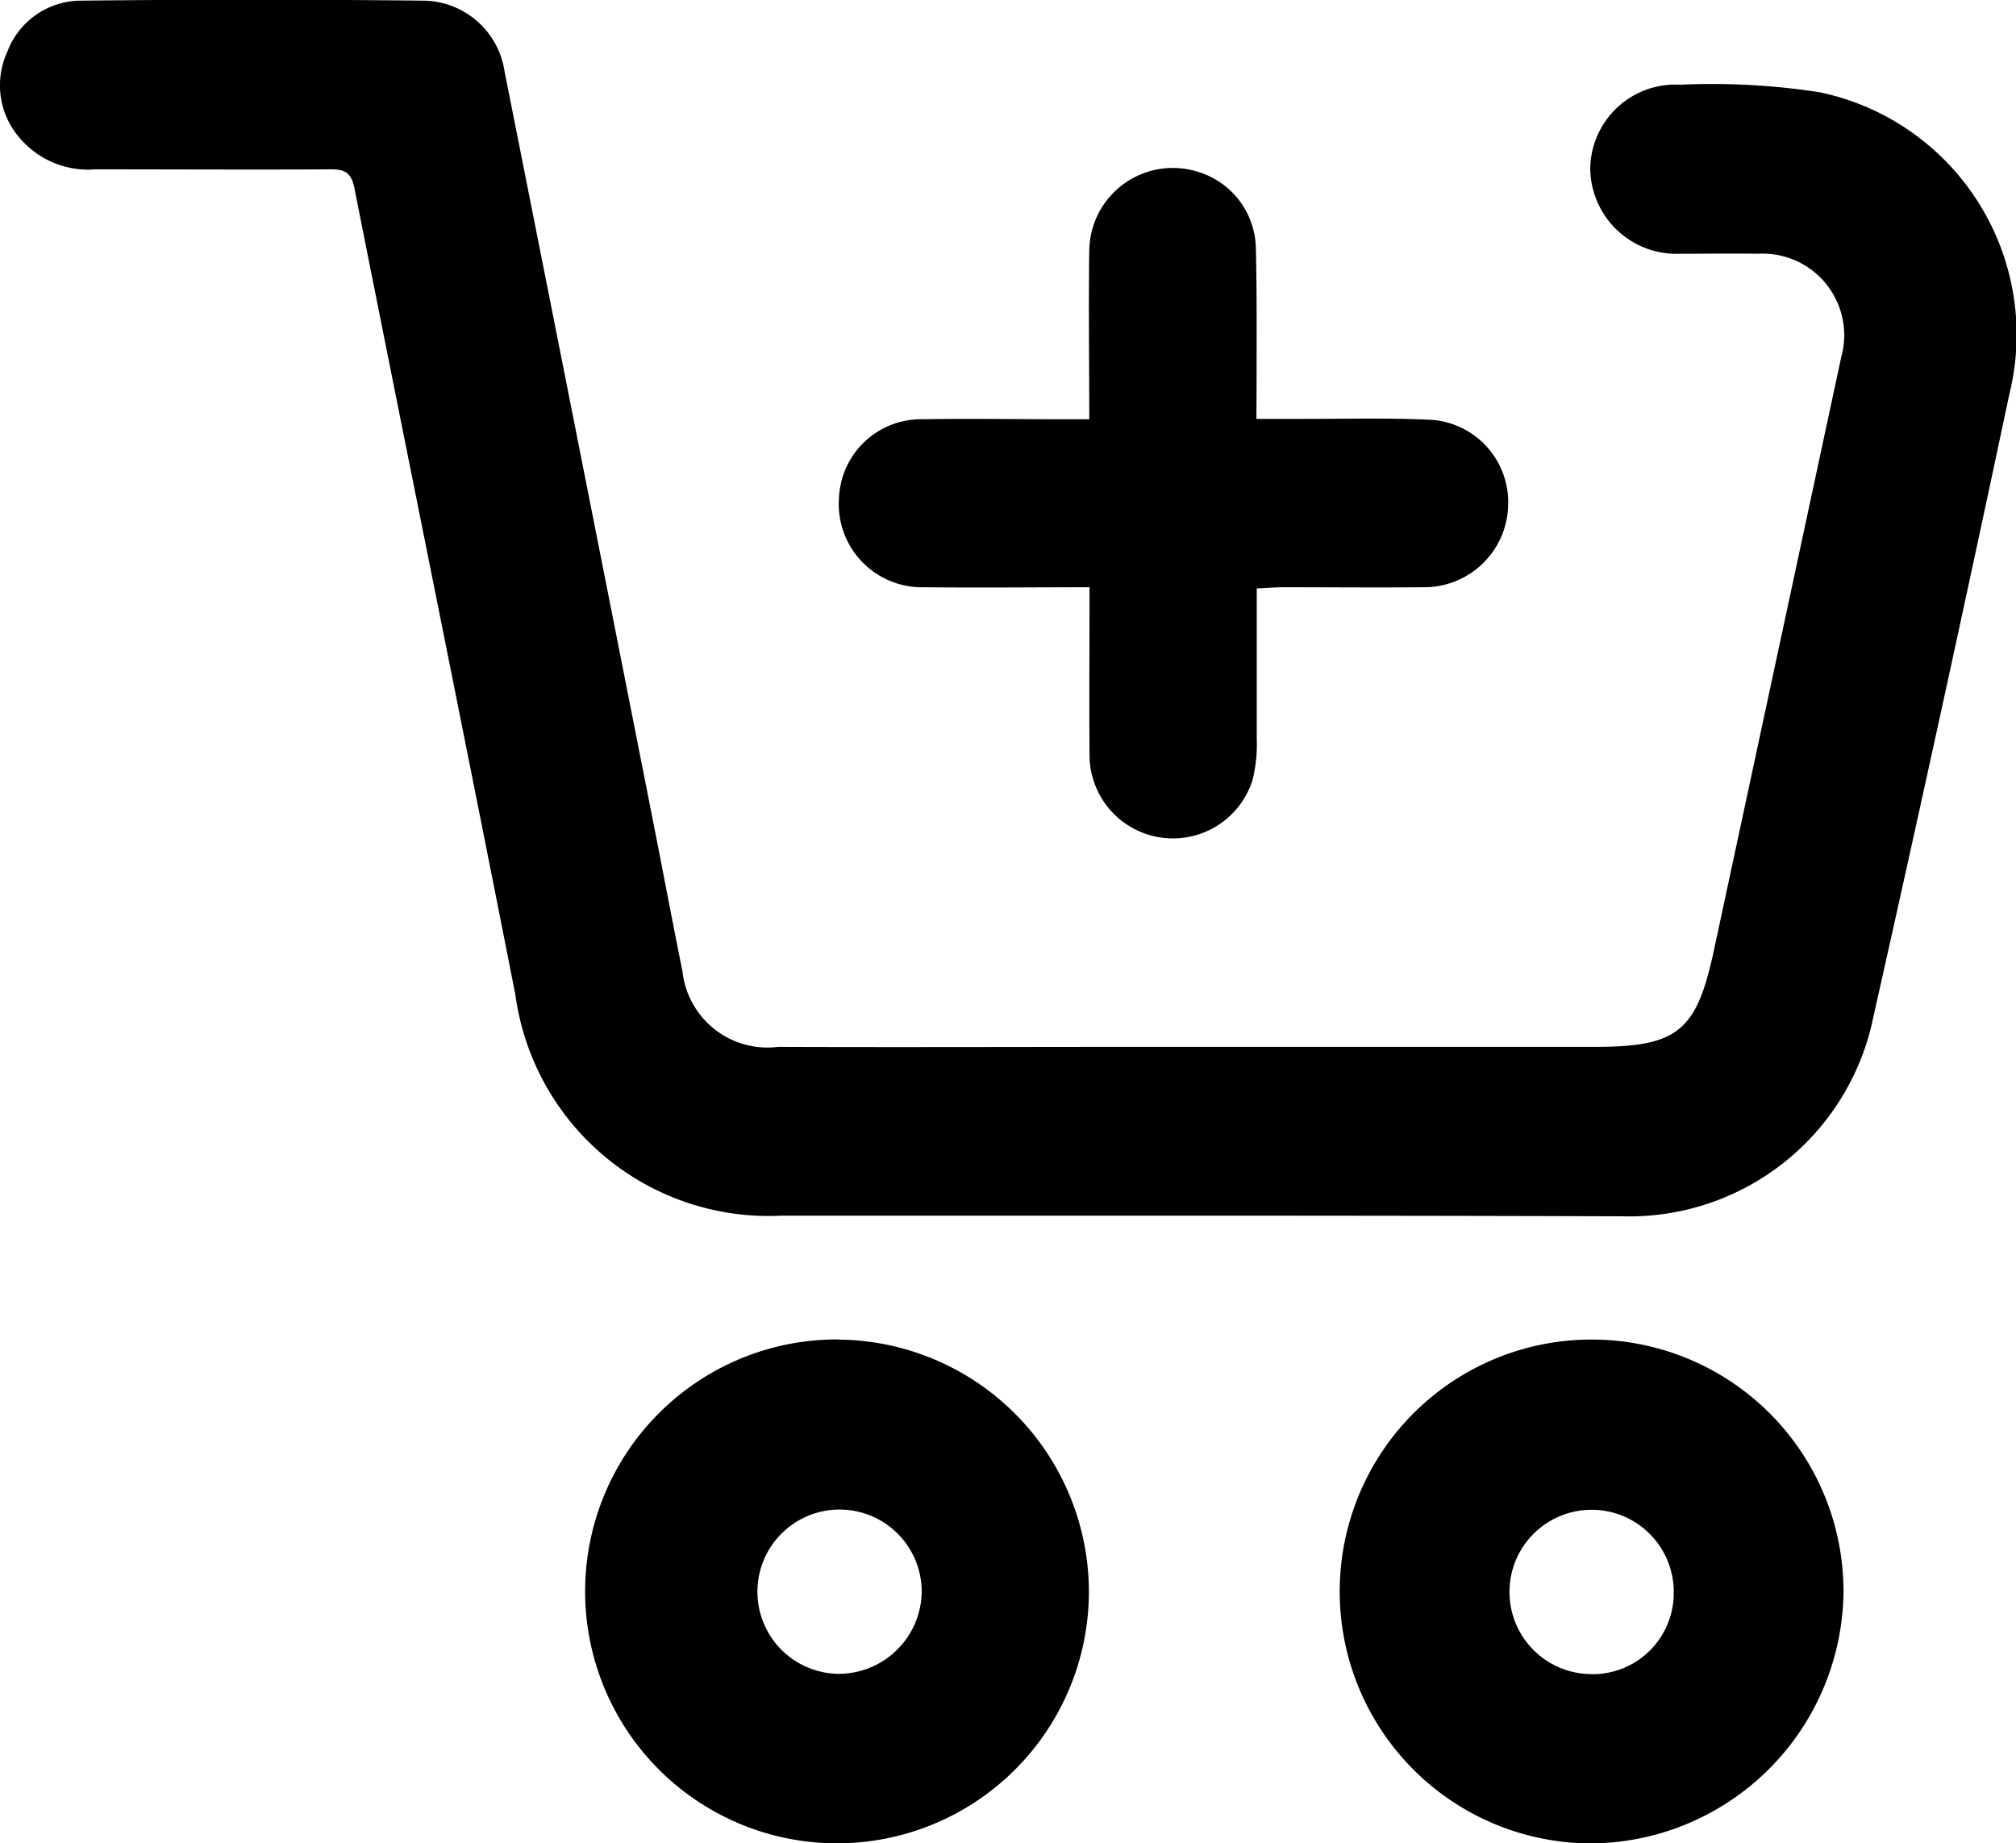<svg class='w-[22px] text-gray-900' xmlns='http://www.w3.org/2000/svg' viewBox='0 0 22.089 20.193'>
                            <path d='M45.54,16.337H41a2.8,2.8,0,0,1-2.916-2.42c-.58-2.944-1.178-5.885-1.762-8.827-.034-.175-.1-.216-.261-.215-.86.005-1.72,0-2.58,0a.981.981,0,0,1-.817-.331.877.877,0,0,1-.148-.954.865.865,0,0,1,.815-.563q1.867-.02,3.735,0a.909.909,0,0,1,.9.779q.81,4.073,1.614,8.147c.113.57.22,1.141.335,1.709a.936.936,0,0,0,1.047.826c1.316.005,2.634,0,3.95,0q2.5,0,5,0c.9,0,1.111-.167,1.3-1.039q.7-3.26,1.4-6.521A.893.893,0,0,0,51.7,5.8c-.286-.005-.574,0-.86,0a.945.945,0,0,1-.979-.931.933.933,0,0,1,.987-.921,7.717,7.717,0,0,1,1.523.082,2.712,2.712,0,0,1,2.084,3.3q-.725,3.42-1.492,6.831a2.729,2.729,0,0,1-2.751,2.183C48.657,16.339,47.1,16.337,45.54,16.337Zm.665-9.053c0-.52.005-1.038-.008-1.558a.892.892,0,0,0-.625-.821.916.916,0,0,0-1.2.86c-.009.606,0,1.212,0,1.848h-.317c-.5,0-1-.009-1.5,0a.9.9,0,0,0-.925.856.912.912,0,0,0,.935.984c.6.007,1.192,0,1.81,0,0,.64-.005,1.247,0,1.853a.914.914,0,0,0,1.786.258,1.616,1.616,0,0,0,.046-.451c0-.544,0-1.087,0-1.647.116-.005.2-.012.29-.013.51,0,1.021.005,1.531,0a.92.92,0,0,0,.934-.911.905.905,0,0,0-.887-.925c-.464-.02-.931-.007-1.4-.008h-.472Zm6.431,13.175a2.76,2.76,0,1,0-2.778,2.755A2.785,2.785,0,0,0,52.636,20.459Zm-2.76.9a.9.9,0,1,1,.9-.9A.889.889,0,0,1,49.876,21.36Zm-8.248-3.666a2.76,2.76,0,1,0,2.74,2.783A2.767,2.767,0,0,0,41.628,17.695Zm.908,2.763a.911.911,0,0,1-.933.9.9.9,0,1,1,.933-.9Z' transform='translate(-32.437 -3.02)' fill='currentColor'></path>
                        </svg>